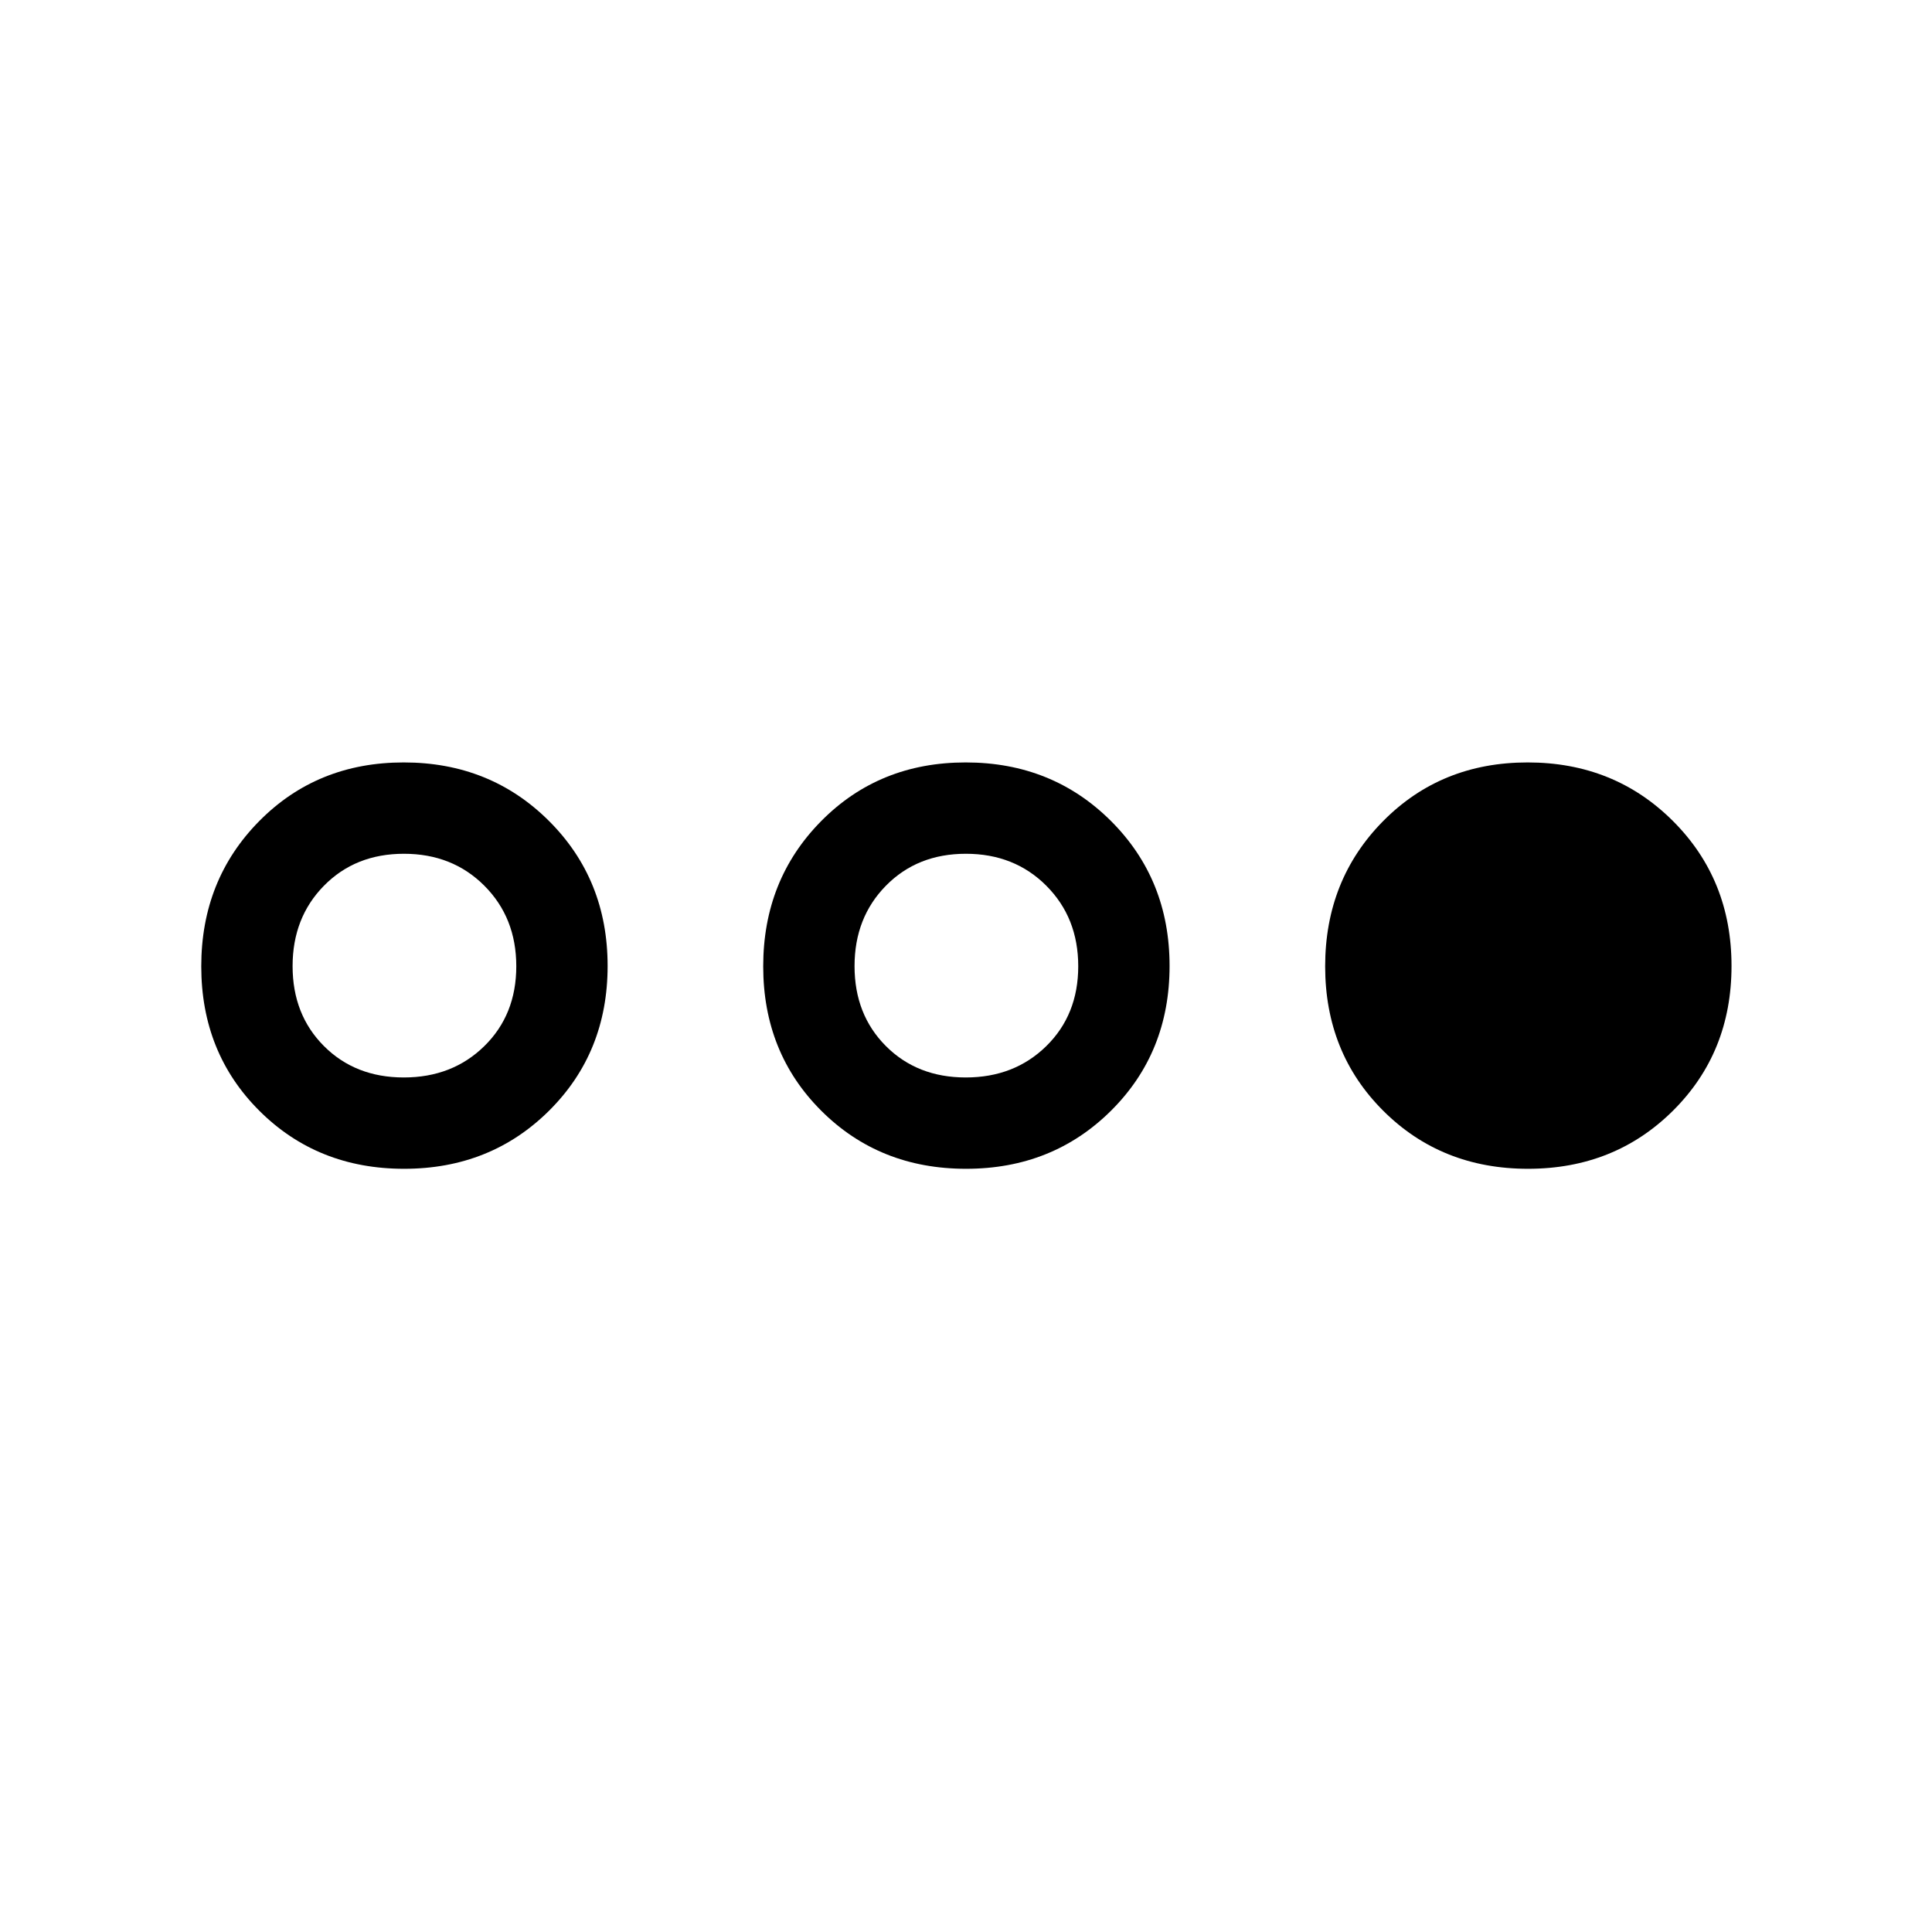 <svg xmlns="http://www.w3.org/2000/svg" viewBox="0 -960 960 960"><path d="M200.793-379.232q-43.004 0-71.897-28.803-28.893-28.803-28.893-71.807 0-43.004 28.802-72.157 28.803-29.154 71.807-29.154 43.004 0 72.158 29.063 29.154 29.063 29.154 72.067 0 43.004-29.063 71.898-29.064 28.893-72.068 28.893Zm-.137-45.383q24.115 0 39.999-15.578 15.885-15.578 15.885-39.692 0-24.115-15.858-40-15.857-15.884-39.972-15.884-24.115 0-39.719 15.857-15.605 15.858-15.605 39.973 0 24.114 15.578 39.719 15.577 15.605 39.692 15.605Zm279.367 45.383q-43.004 0-71.898-28.803-28.893-28.803-28.893-71.807 0-43.004 28.803-72.157 28.803-29.154 71.807-29.154 43.004 0 72.157 29.063 29.154 29.063 29.154 72.067 0 43.004-29.063 71.898-29.063 28.893-72.067 28.893Zm-.138-45.383q24.115 0 40-15.578 15.884-15.578 15.884-39.692 0-24.115-15.857-40-15.858-15.884-39.973-15.884-24.114 0-39.719 15.857-15.605 15.858-15.605 39.973 0 24.114 15.578 39.719t39.692 15.605Zm279.367 45.383q-43.004 0-71.898-28.803-28.893-28.803-28.893-71.807 0-43.004 28.803-72.157 28.803-29.154 71.807-29.154 43.004 0 72.158 29.063 29.153 29.063 29.153 72.067 0 43.004-29.063 71.898-29.063 28.893-72.067 28.893Z"/></svg>